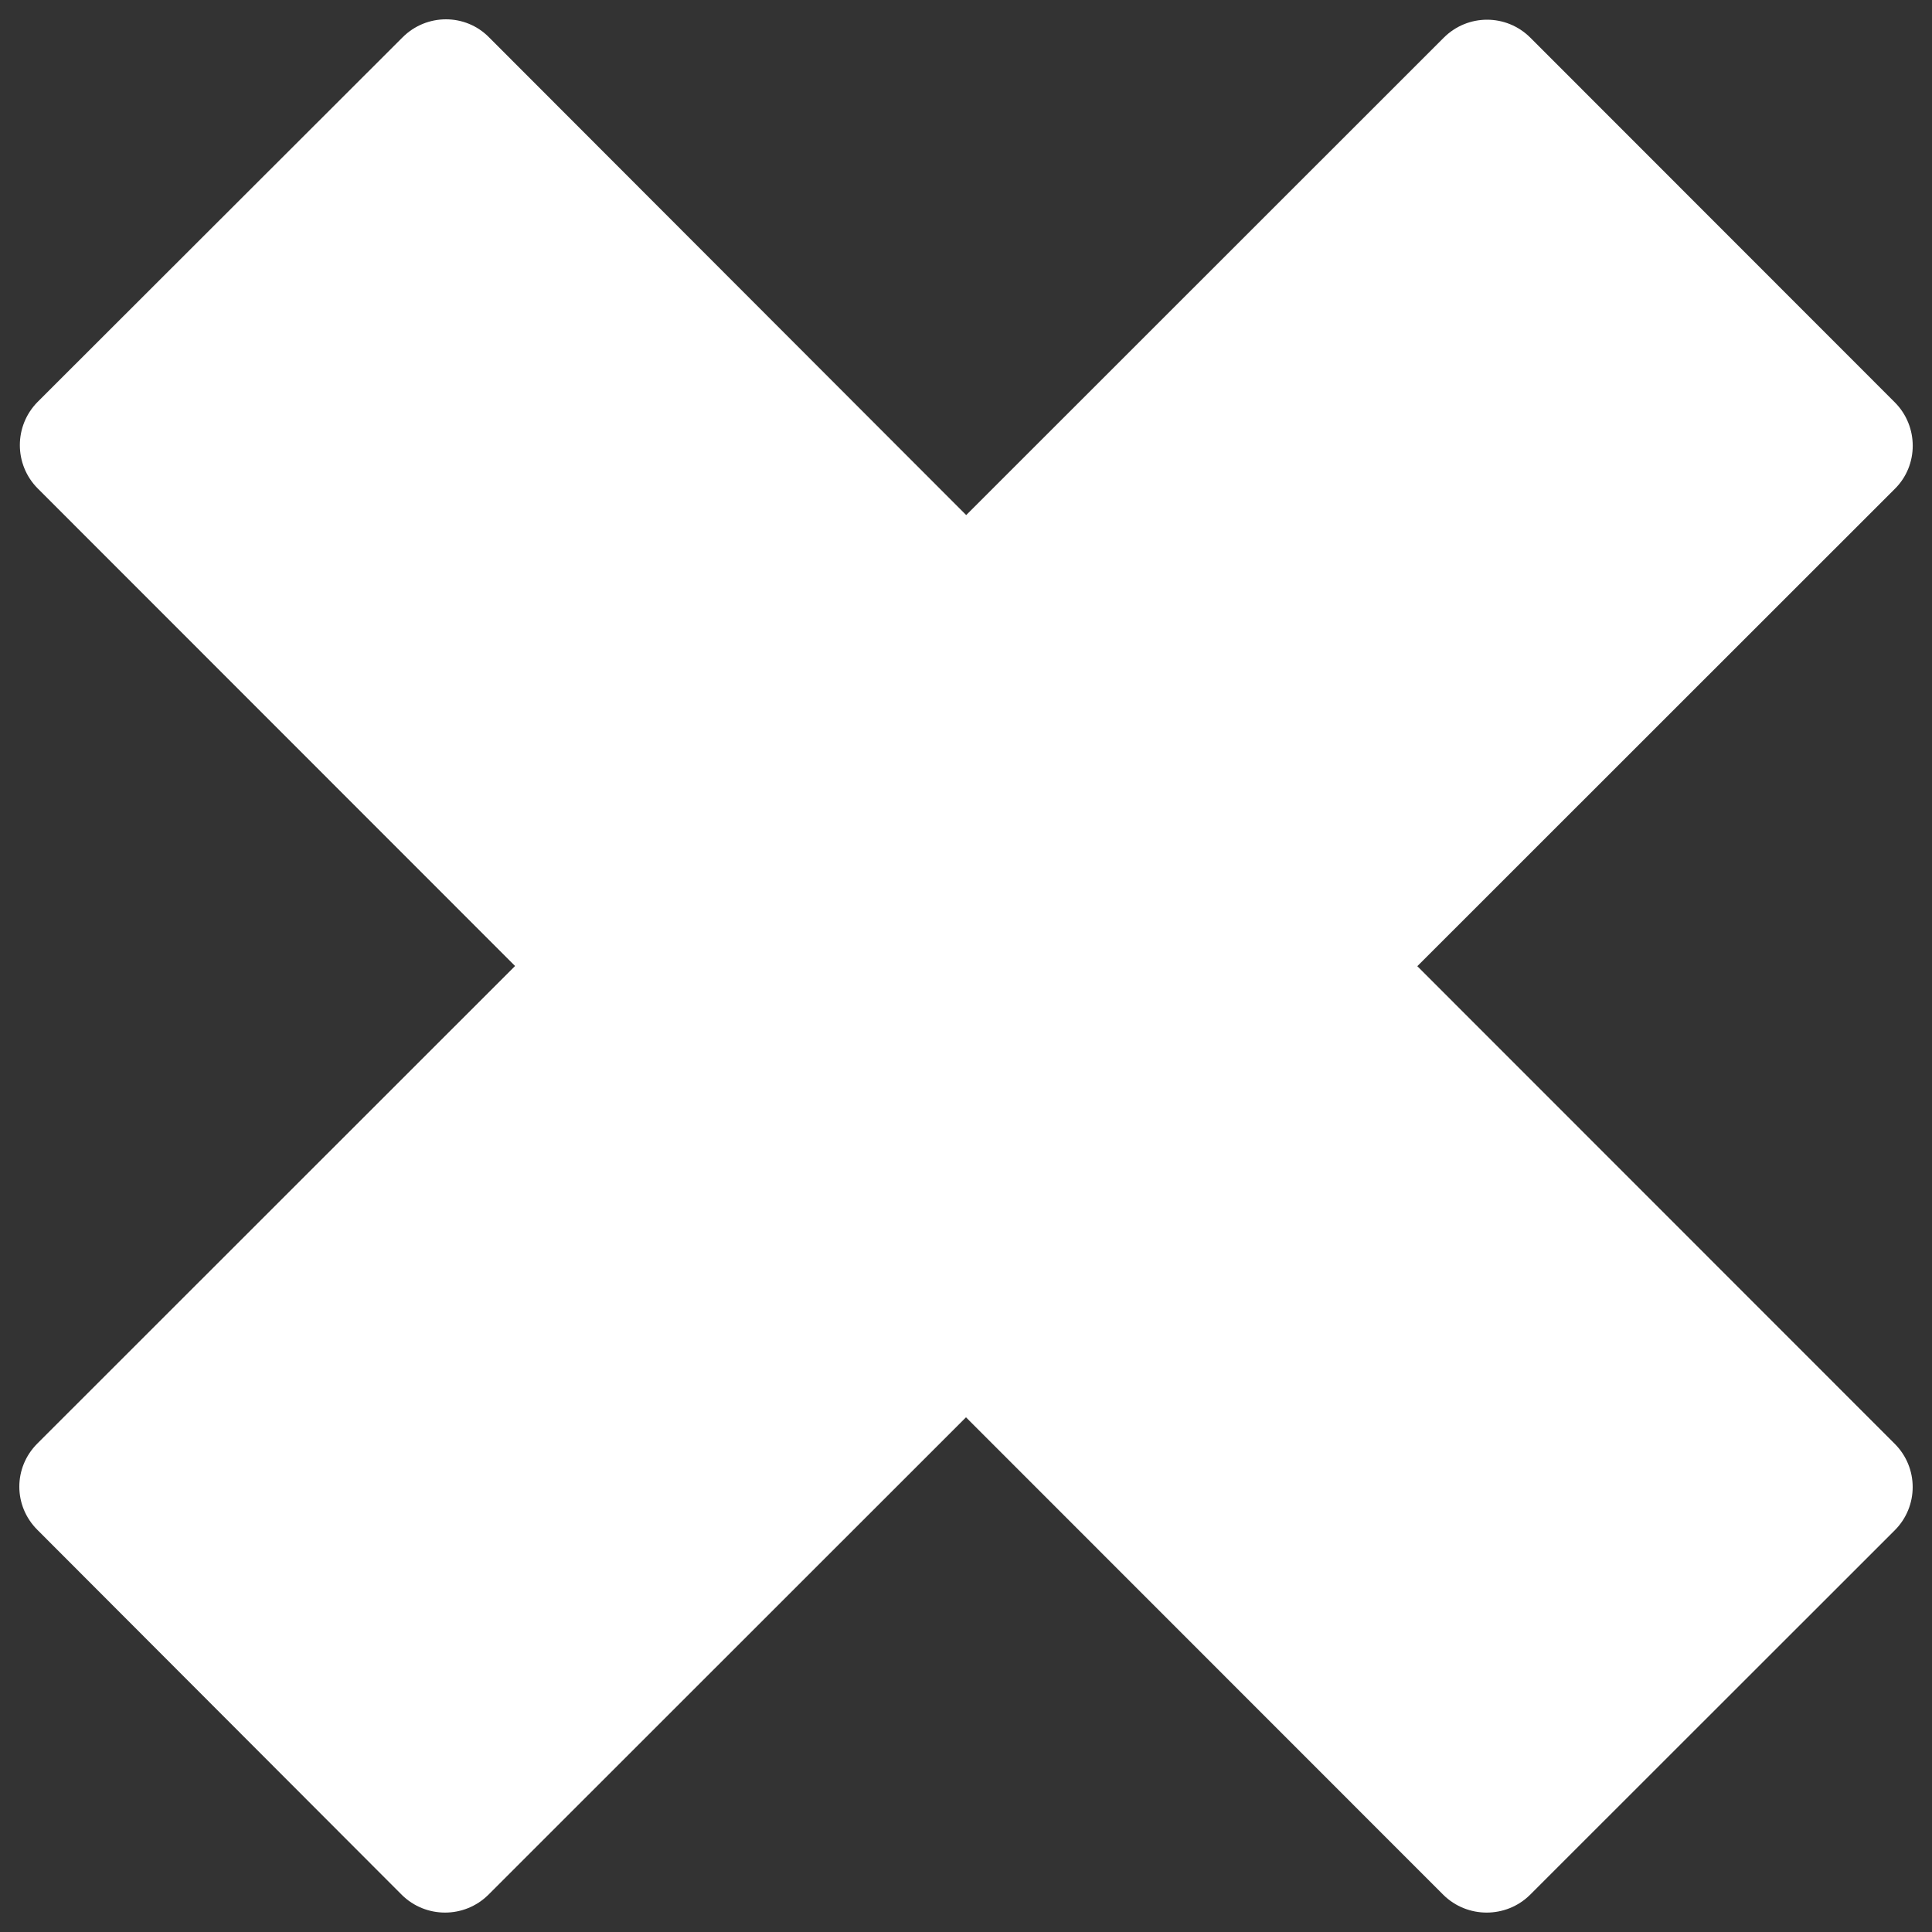<?xml version="1.0" encoding="utf-8"?>
<!-- Svg Vector Icons : http://www.onlinewebfonts.com/icon -->
<!DOCTYPE svg PUBLIC "-//W3C//DTD SVG 1.1//EN" "http://www.w3.org/Graphics/SVG/1.1/DTD/svg11.dtd">
<svg version="1.1" xmlns="http://www.w3.org/2000/svg" xmlns:xlink="http://www.w3.org/1999/xlink" x="0px" y="0px" viewBox="0 0 1000 1000" enable-background="new 0 0 1000 1000" xml:space="preserve">
<rect x="0" y="0" width="1000" height="1000" fill="#333333" stroke="none"/>
<g><path fill="white" d="M733.6,500.1L980.8,253c12.3-12.2,12.3-32.3,0-44.7L792.1,19.5c-12.4-12.4-32.4-12.4-44.8,0L500.1,266.6L253.1,19.3c-12.2-12.4-32.3-12.4-44.7,0L19.5,208c-12.3,12.4-12.3,32.4,0,44.8L266.6,500L19.3,747.2c-12.4,12.4-12.4,32.2,0,44.6l188.7,189c12.4,12.2,32.3,12.2,44.7,0L500,733.6l247.1,247.2c12.4,12.2,32.4,12.2,44.8,0l188.8-188.7c12.4-12.4,12.4-32.4,0-44.8L733.6,500.1z"/></g>
</svg>